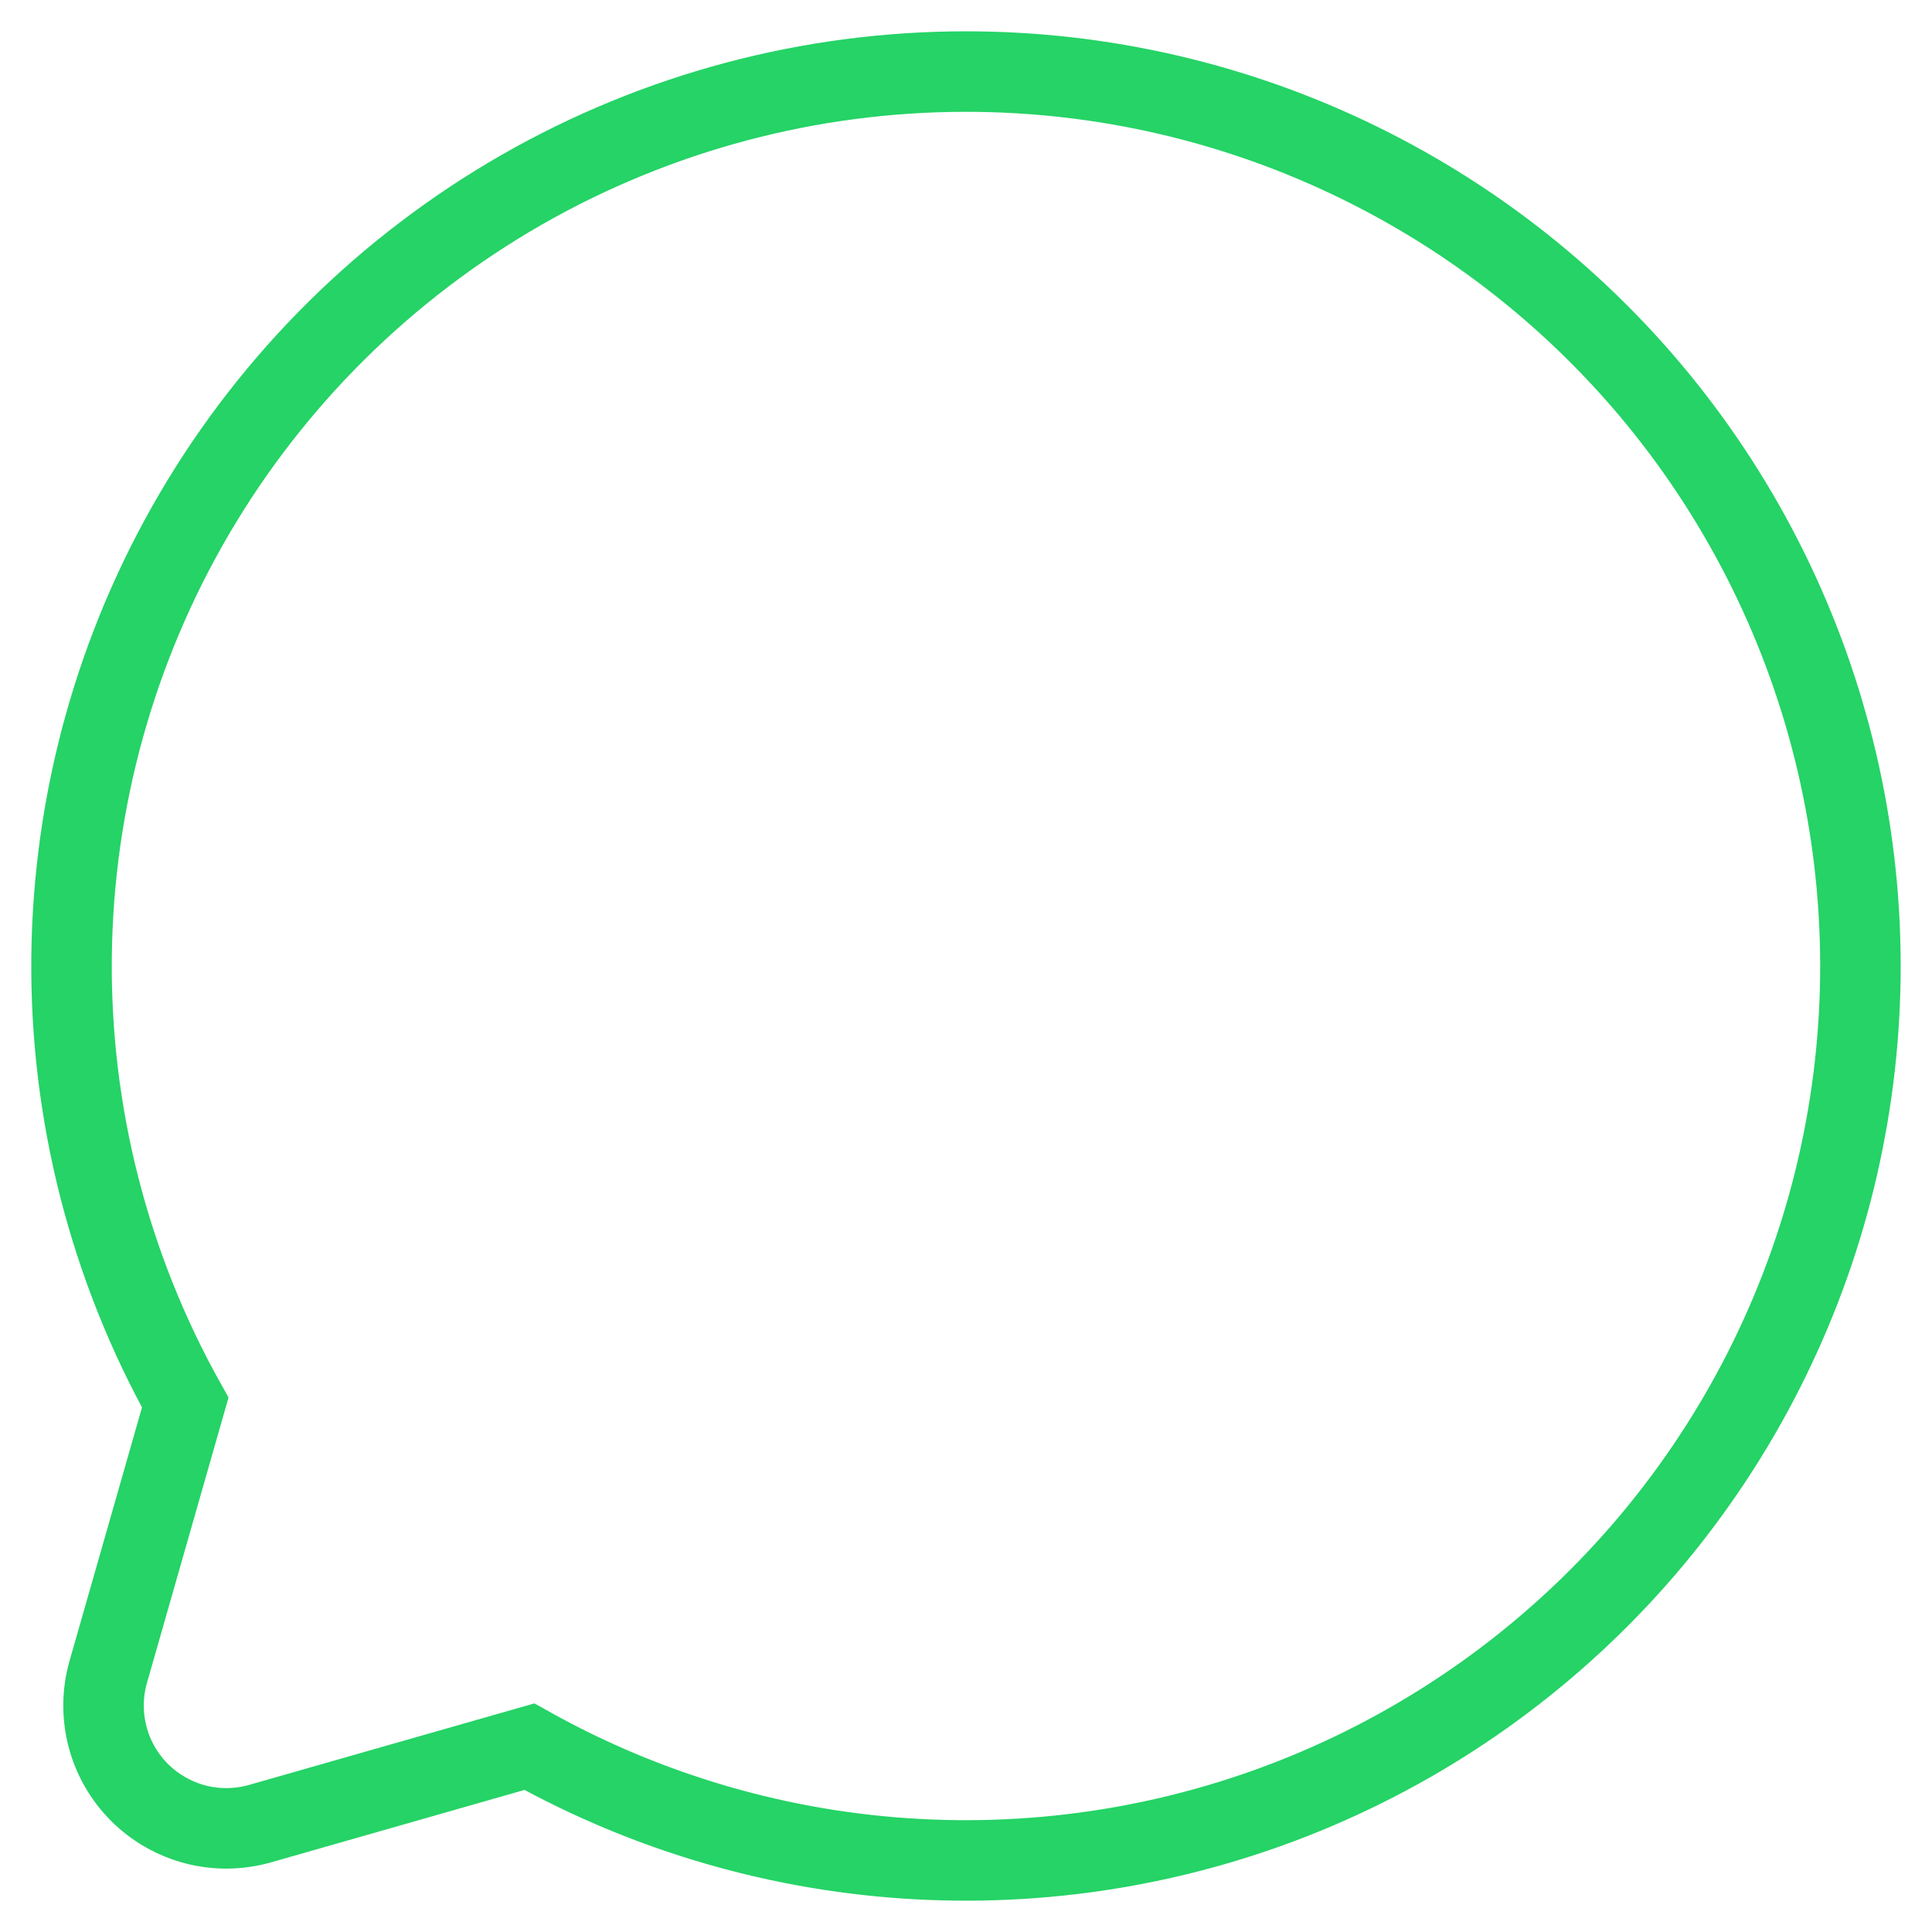 <svg width="24" height="24" viewBox="0 0 24 24" fill="none" xmlns="http://www.w3.org/2000/svg">
<path d="M6.478 2.359C8.159 1.396 10.062 0.889 12 0.889C13.698 0.889 15.373 1.278 16.897 2.027C18.421 2.775 19.754 3.863 20.792 5.206C21.83 6.55 22.546 8.113 22.886 9.777C23.226 11.44 23.18 13.159 22.752 14.803C22.323 16.445 21.524 17.968 20.416 19.254C19.307 20.54 17.919 21.555 16.357 22.221C14.795 22.887 13.101 23.186 11.405 23.095C9.71 23.005 8.058 22.526 6.576 21.698L3.23 22.654C2.969 22.728 2.692 22.732 2.429 22.664C2.165 22.595 1.925 22.458 1.733 22.266C1.54 22.073 1.403 21.833 1.335 21.57C1.267 21.306 1.27 21.03 1.345 20.768L2.301 17.423C1.356 15.732 0.869 13.823 0.889 11.886C0.91 9.949 1.436 8.05 2.416 6.379C3.396 4.708 4.797 3.323 6.478 2.359Z" stroke="#25D366"/>
</svg>
